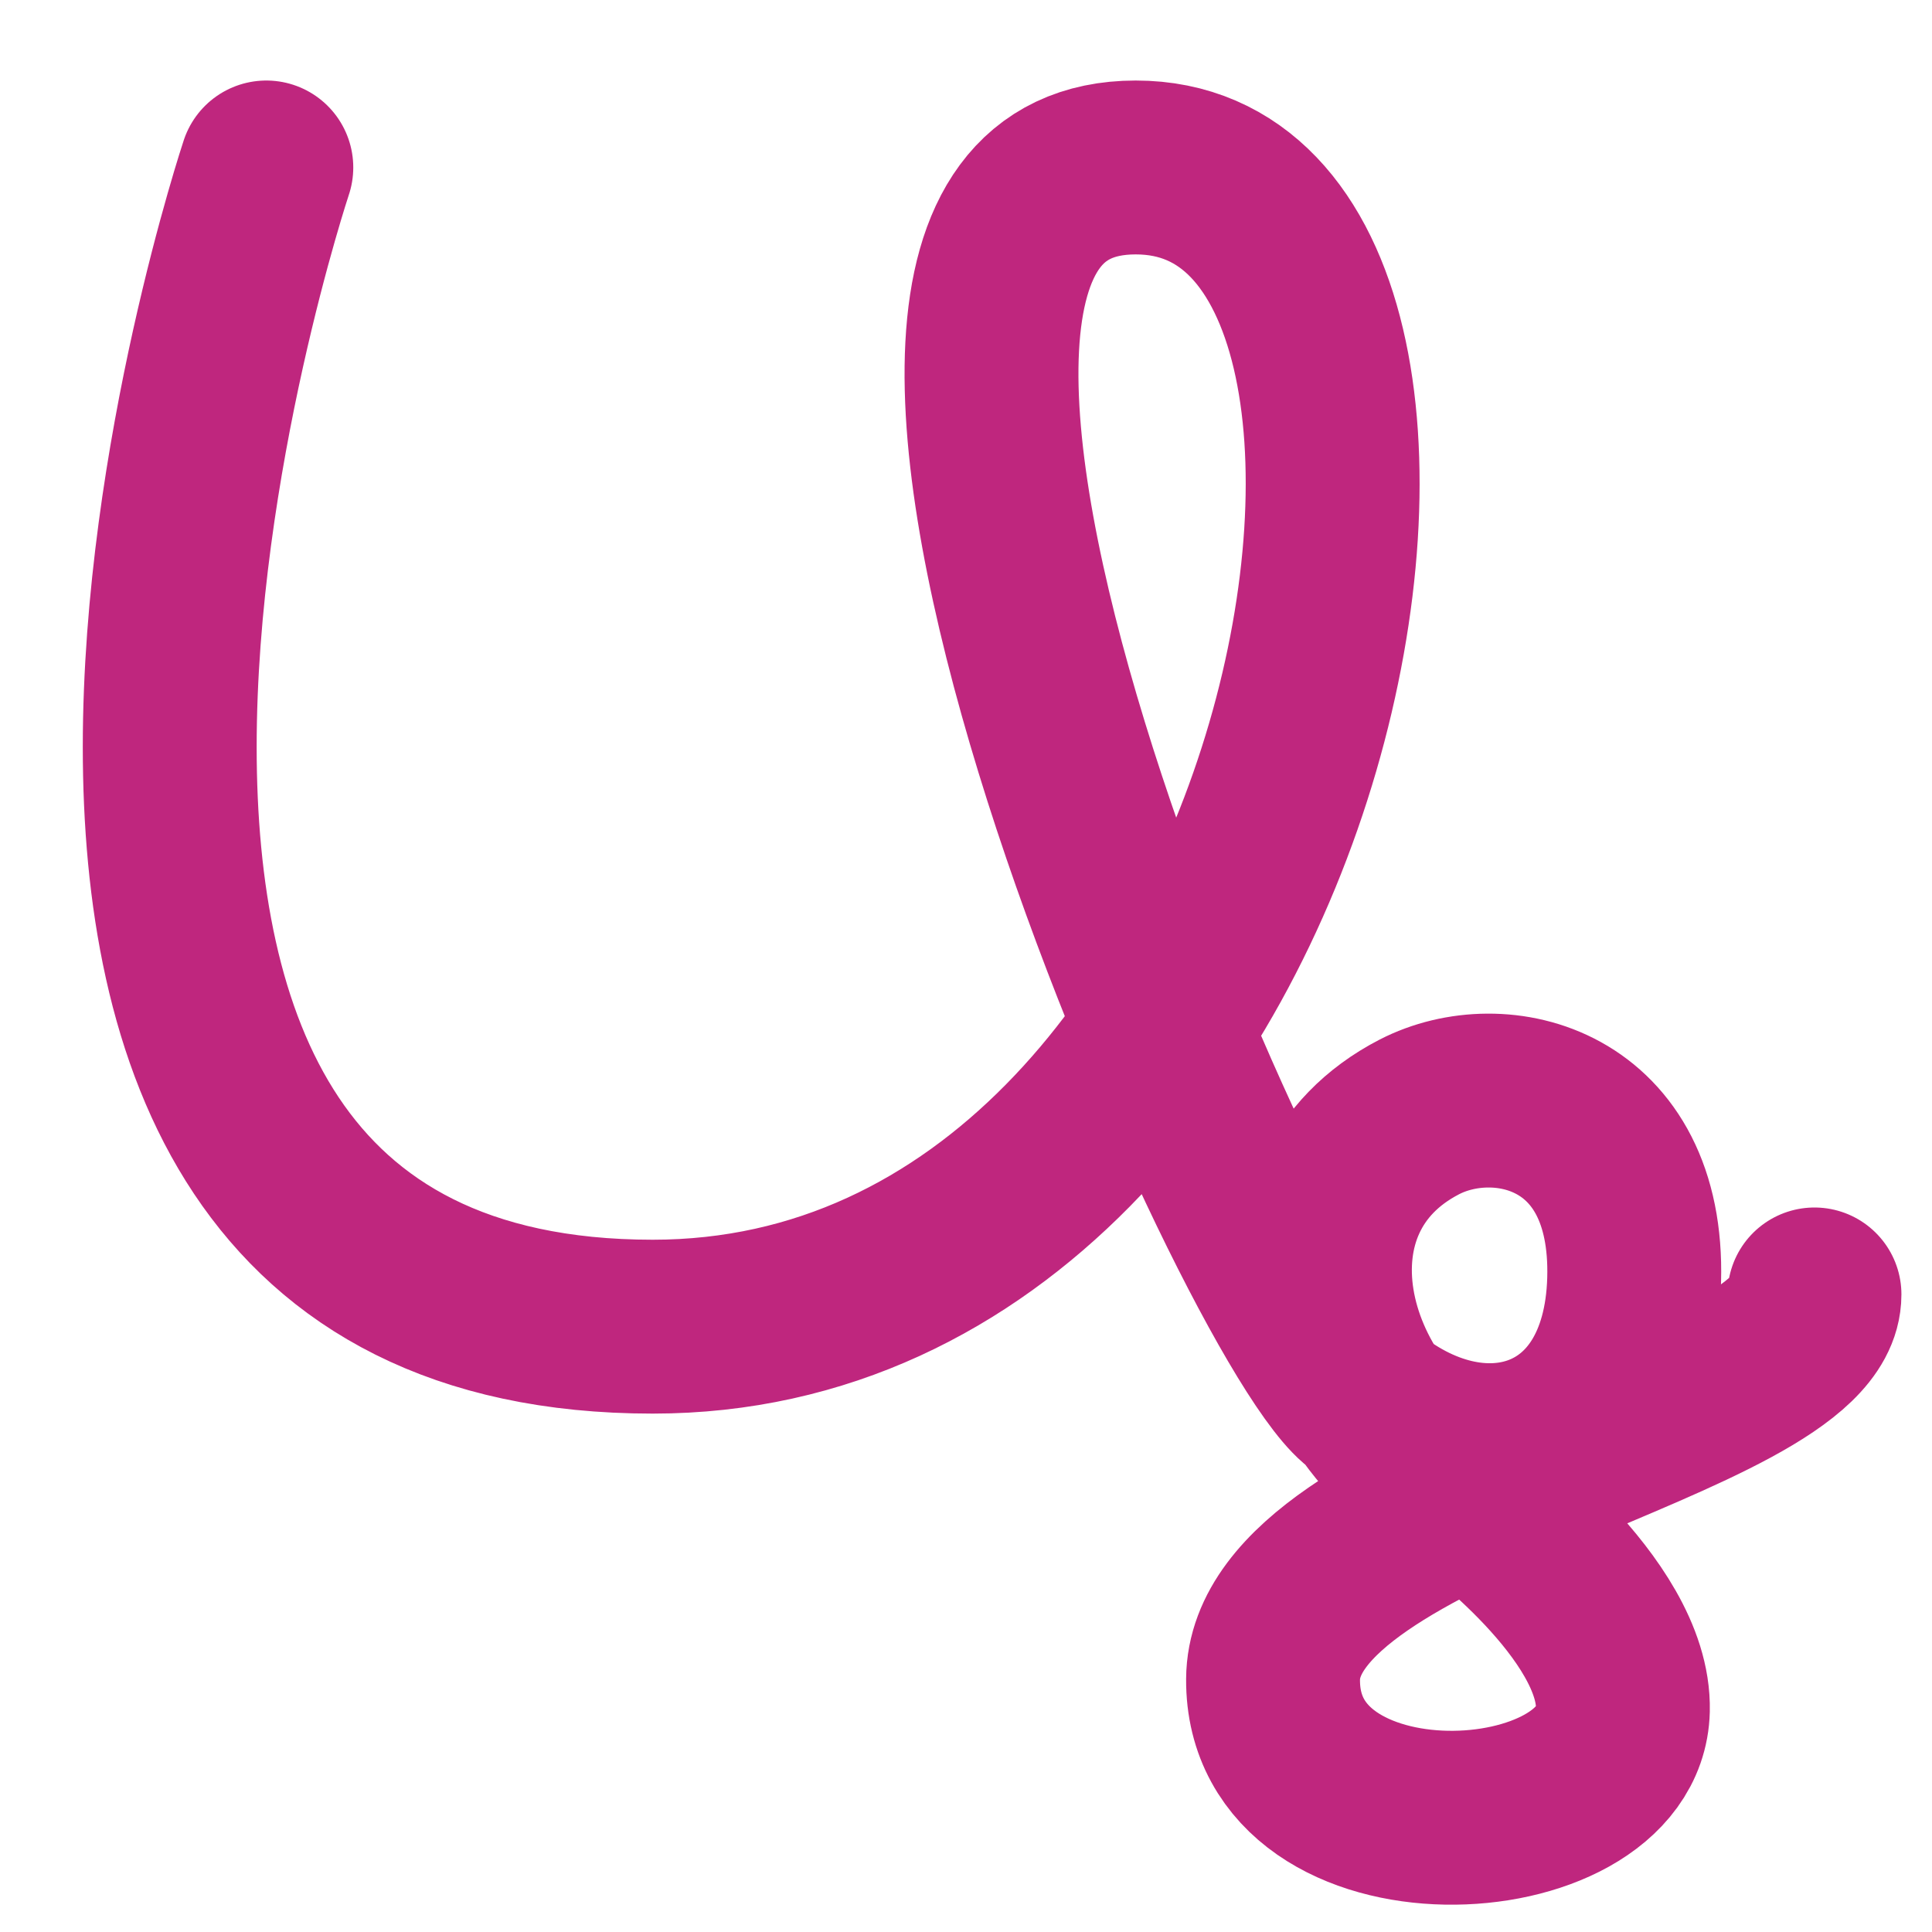 <?xml version="1.0" encoding="utf-8"?>
<!-- Generator: Adobe Illustrator 16.0.0, SVG Export Plug-In . SVG Version: 6.00 Build 0)  -->
<!DOCTYPE svg PUBLIC "-//W3C//DTD SVG 1.1//EN" "http://www.w3.org/Graphics/SVG/1.1/DTD/svg11.dtd">
<svg version="1.1" id="Layer_1" xmlns="http://www.w3.org/2000/svg" xmlns:xlink="http://www.w3.org/1999/xlink" x="0px" y="0px"
	 width="100px" height="100px" viewBox="0 0 100 100" enable-background="new 0 0 100 100" xml:space="preserve">
<g id="Layer_2">
</g>
<g id="Layer_3">
	<path fill="none" stroke="#BF267E" stroke-width="9" stroke-linecap="round" stroke-miterlimit="10" d="M93.917,67
		c0,6.375-27.967,10.407-28.024,19.923C65.834,96.667,83.834,95.75,84,88.5c0.12-5.248-7.847-11.039-7.847-11.039
		c-8.327-4.57-10.604-15.566-2.688-19.649c4.188-2.159,11.368-0.478,11.118,8.438c-0.253,9.026-8.139,11.235-14.166,6.083
		C64.667,67.417,38.785,8.668,58.785,8.668s10,60-25,60c-40,0-20-60-20-60"/>
</g>
</svg>
